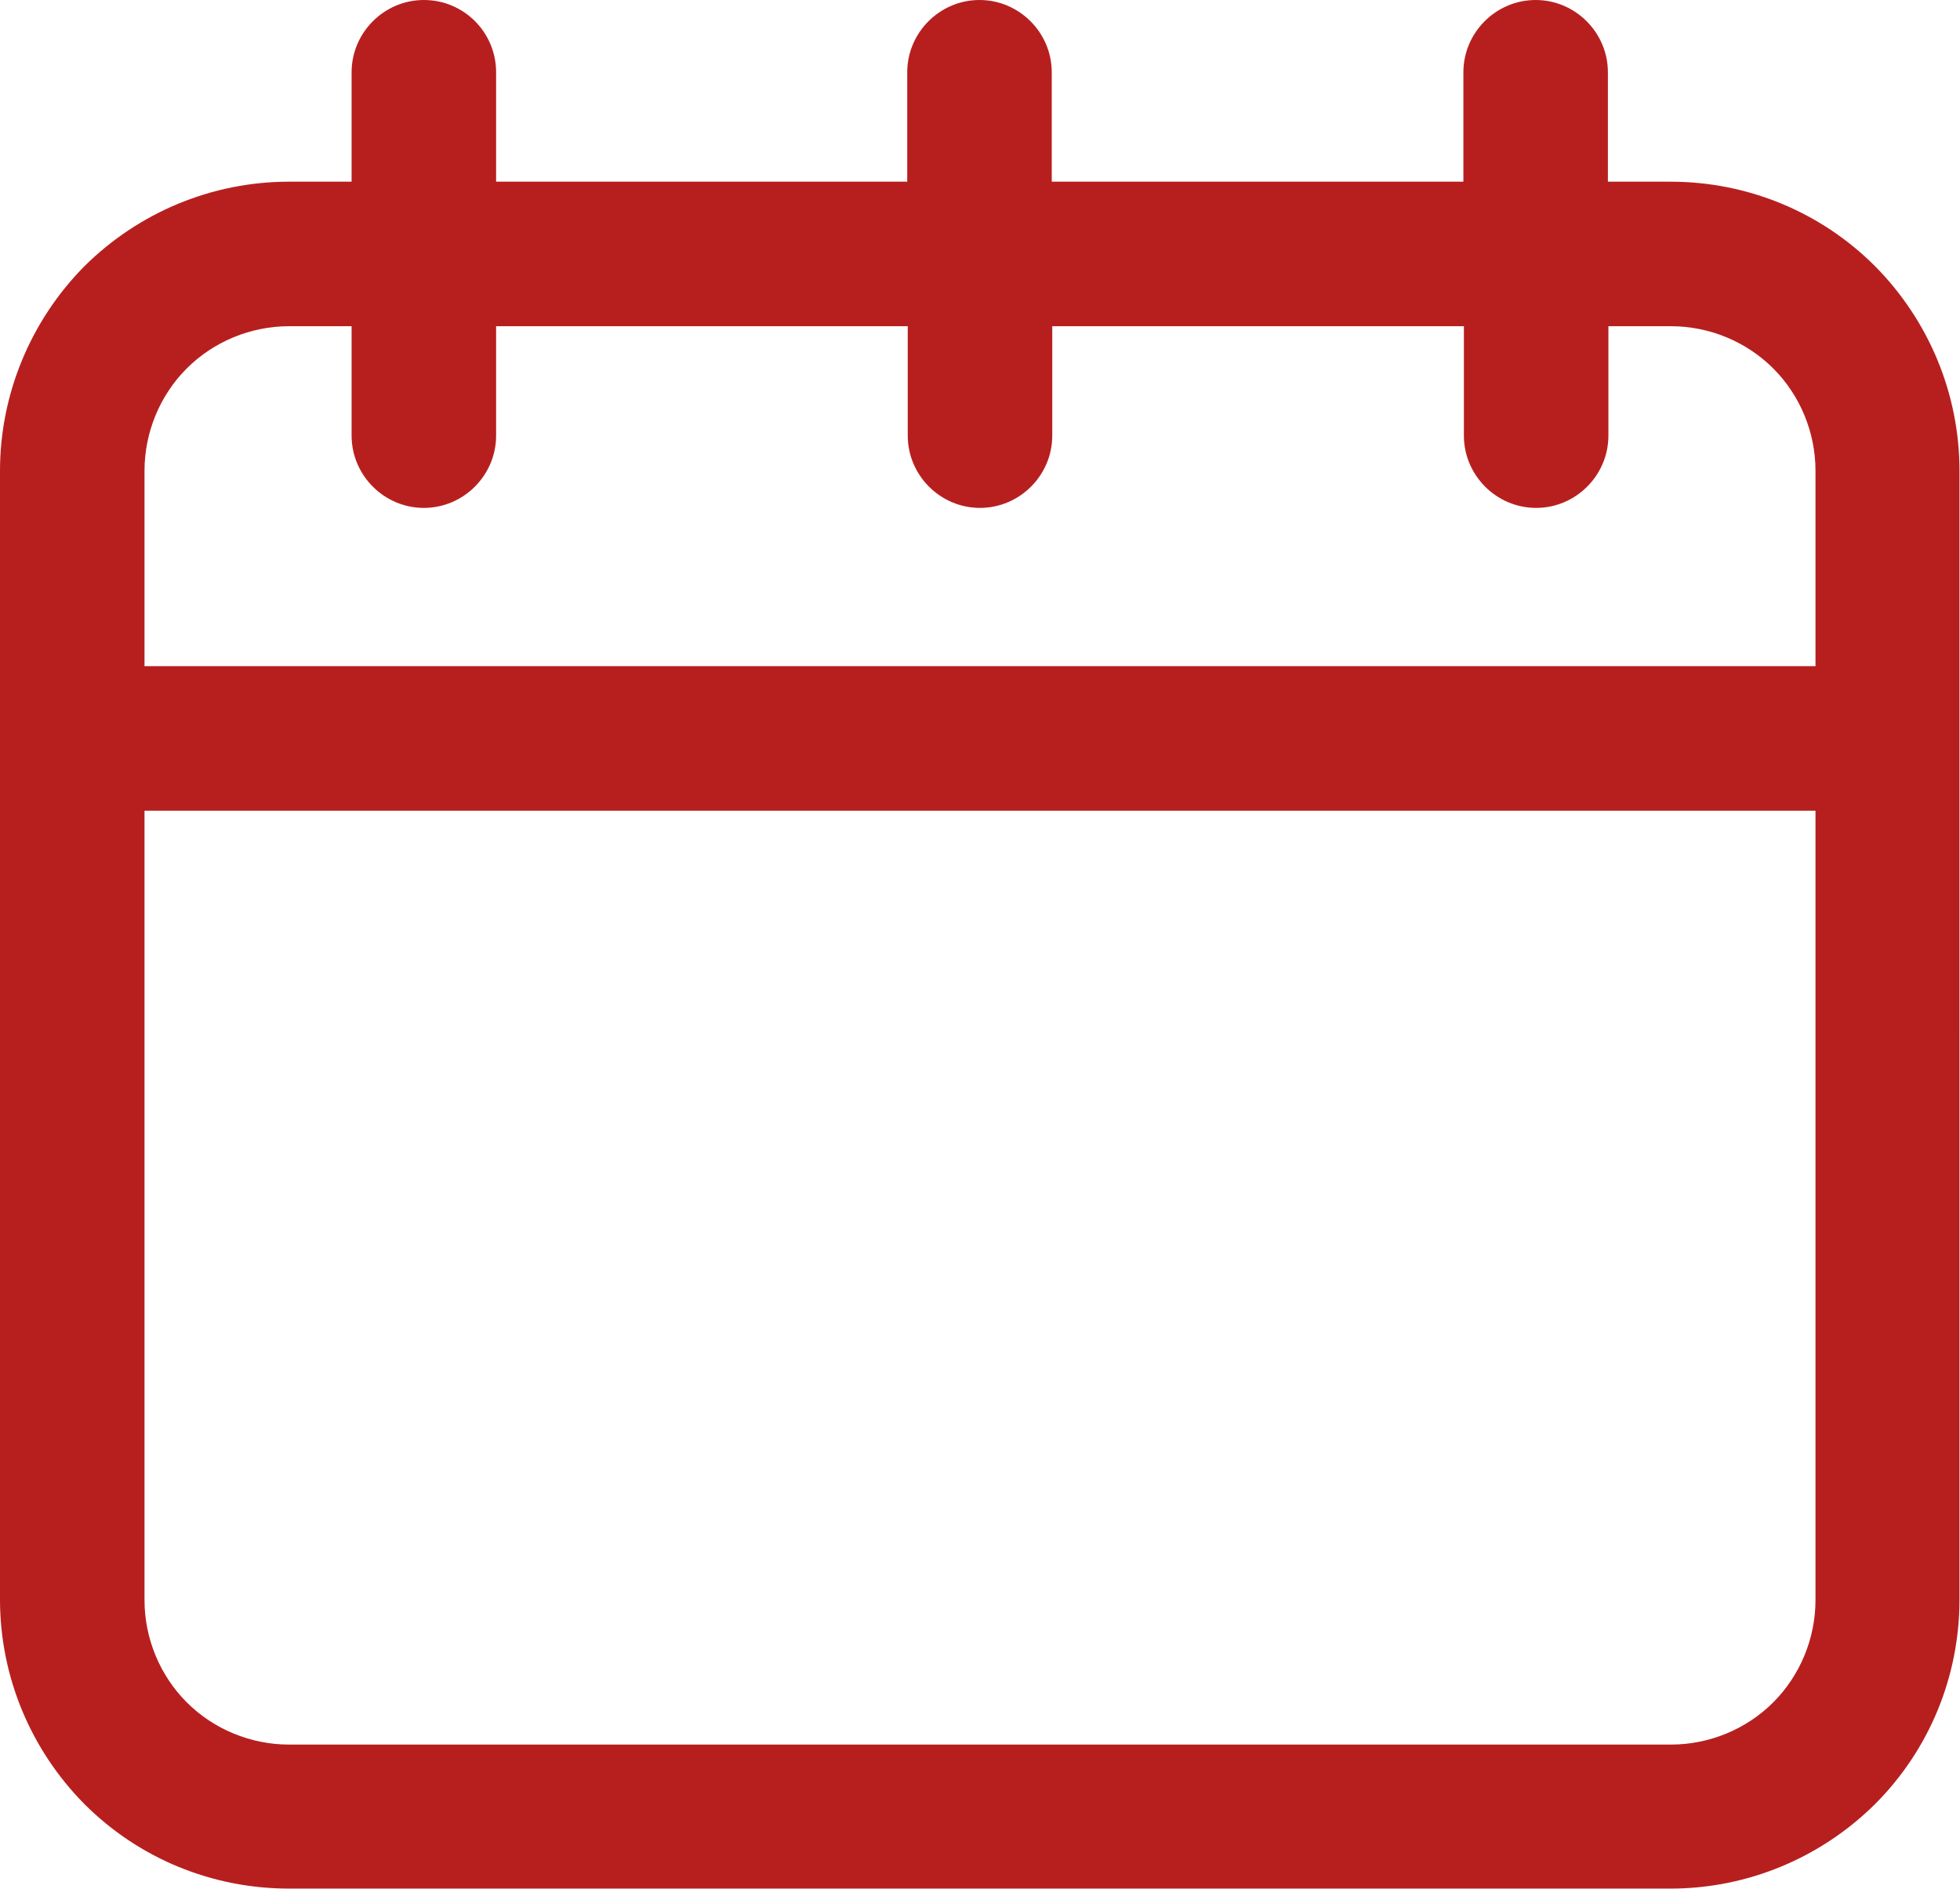 <?xml version="1.0" encoding="utf-8"?>
<!-- Generator: Adobe Illustrator 26.5.0, SVG Export Plug-In . SVG Version: 6.00 Build 0)  -->
<svg version="1.1" id="Layer_1" xmlns="http://www.w3.org/2000/svg" xmlns:xlink="http://www.w3.org/1999/xlink" x="0px" y="0px"
	 viewBox="0 0 385.2 371.2" style="enable-background:new 0 0 385.2 371.2;" xml:space="preserve">
<style type="text/css">
	.st0{fill:#b71f1f;}
</style>
<path class="st0" d="M83.3,0c-7.8,0-14.2,6.4-14.2,14.2v21.5H56.8c-15.1,0-29.5,6-40.2,16.6C6,63,0,77.5,0,92.5v221.8
	c0,15.1,6,29.5,16.6,40.2c10.7,10.7,25.1,16.6,40.2,16.6h271.5c15.1,0,29.5-6,40.2-16.6c10.7-10.7,16.6-25.1,16.6-40.2V92.5
	c0-15.1-6-29.5-16.6-40.2c-10.7-10.7-25.1-16.6-40.2-16.6h-12.3V14.2c0-7.8-6.4-14.2-14.2-14.2c-7.8,0-14.2,6.4-14.2,14.2v21.5
	h-80.9V14.2c0-7.8-6.4-14.2-14.2-14.2c-7.8,0-14.2,6.4-14.2,14.2v21.5H97.5V14.2C97.5,6.4,91.2,0,83.3,0L83.3,0z M356.8,314.4
	c0,7.5-3,14.8-8.3,20.1c-5.3,5.3-12.6,8.3-20.1,8.3H56.8c-7.5,0-14.8-3-20.1-8.3c-5.3-5.3-8.3-12.6-8.3-20.1V159.3h328.4
	L356.8,314.4z M178.4,64.1v21.5c0,7.8,6.4,14.2,14.2,14.2c7.8,0,14.2-6.4,14.2-14.2V64.1h80.9v21.5c0,7.8,6.4,14.2,14.2,14.2
	c7.8,0,14.2-6.4,14.2-14.2V64.1h12.3c7.5,0,14.8,3,20.1,8.3c5.3,5.3,8.3,12.6,8.3,20.1v38.4l-328.4,0V92.5c0-7.5,3-14.8,8.3-20.1
	c5.3-5.3,12.6-8.3,20.1-8.3h12.3v21.5c0,7.8,6.4,14.2,14.2,14.2c7.8,0,14.2-6.4,14.2-14.2V64.1L178.4,64.1z"/>
</svg>
